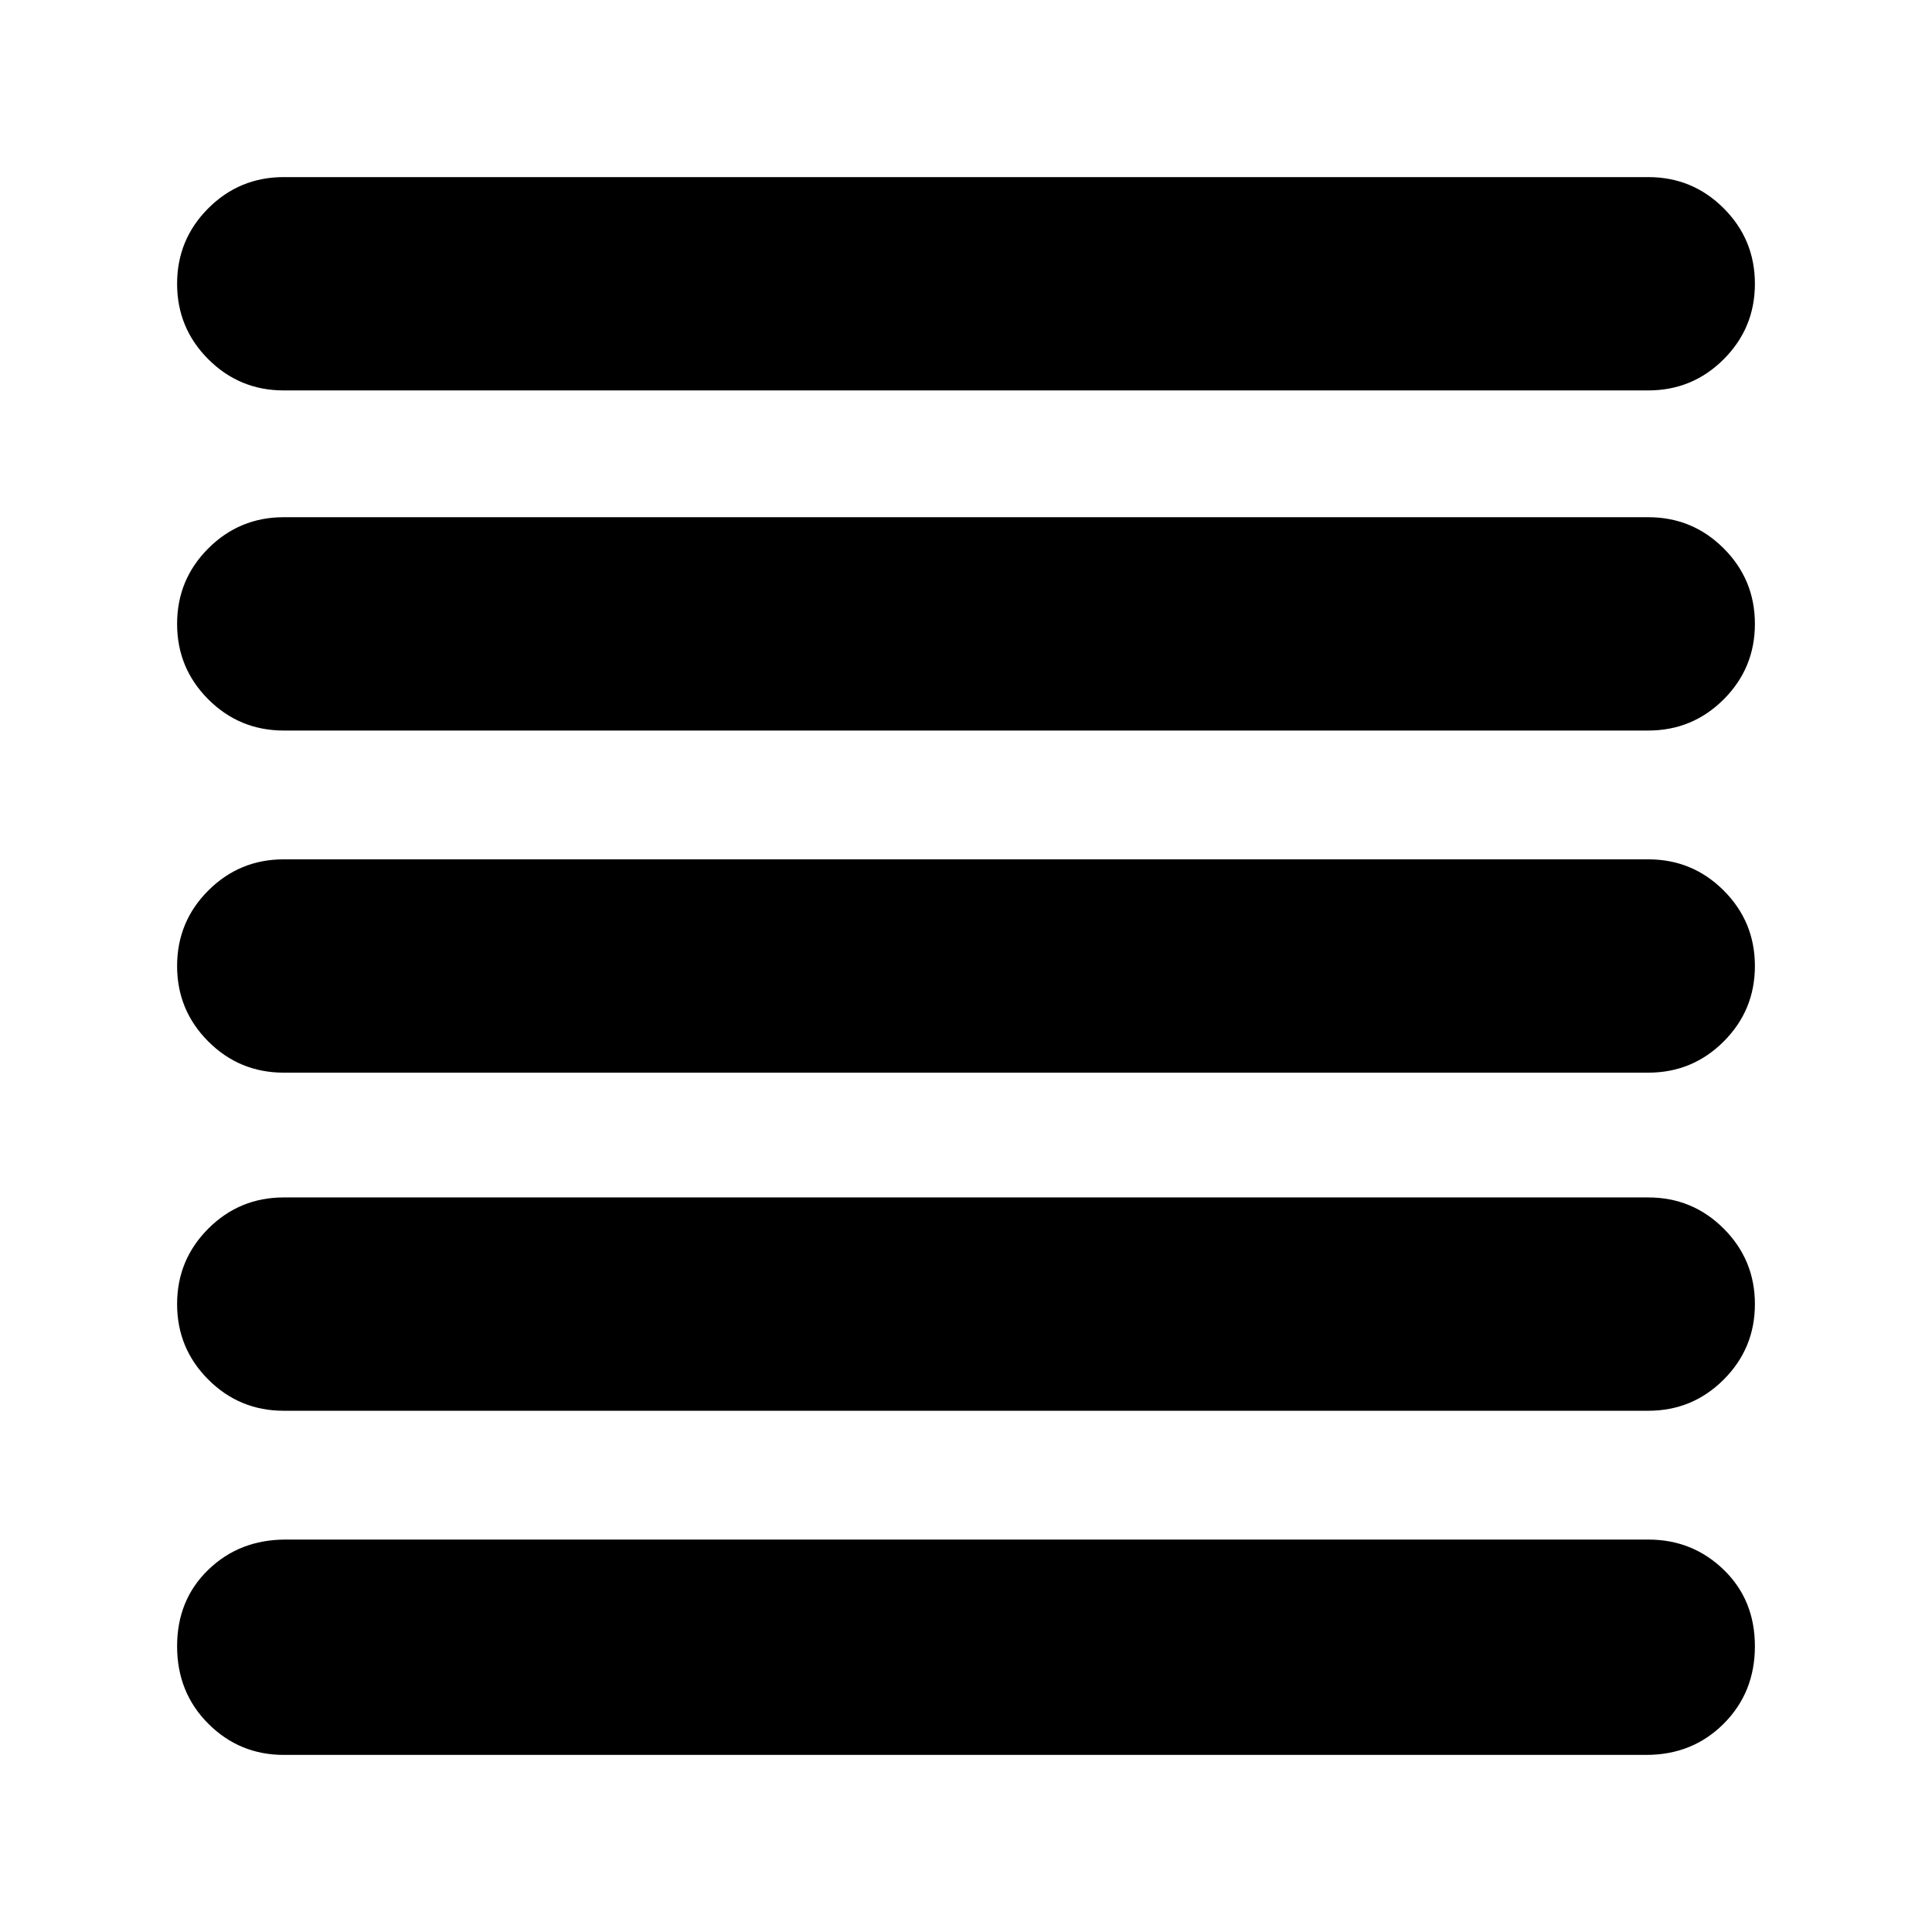 <svg xmlns="http://www.w3.org/2000/svg" height="24" viewBox="0 -960 960 960" width="24"><path d="M141-88q-22 0-37.5-15.5T88-142q0-23 15.5-38t38.5-15h677q22 0 37.5 15t15.5 38q0 23-15.5 38.5T818-88H141Zm0-171q-22 0-37.5-15.5T88-312q0-22 15.5-37.5T141-365h678q22 0 37.5 15.5T872-312q0 22-15.5 37.5T819-259H141Zm0-168q-22 0-37.5-15.5T88-480q0-22 15.5-37.5T141-533h678q22 0 37.5 15.5T872-480q0 22-15.5 37.5T819-427H141Zm0-170q-22 0-37.5-15.5T88-650q0-22 15.5-37.5T141-703h678q22 0 37.5 15.5T872-650q0 22-15.5 37.5T819-597H141Zm0-169q-22 0-37.5-15.5T88-819q0-22 15.5-37.5T141-872h678q22 0 37.5 15.5T872-819q0 22-15.5 37.5T819-766H141Z"/></svg>